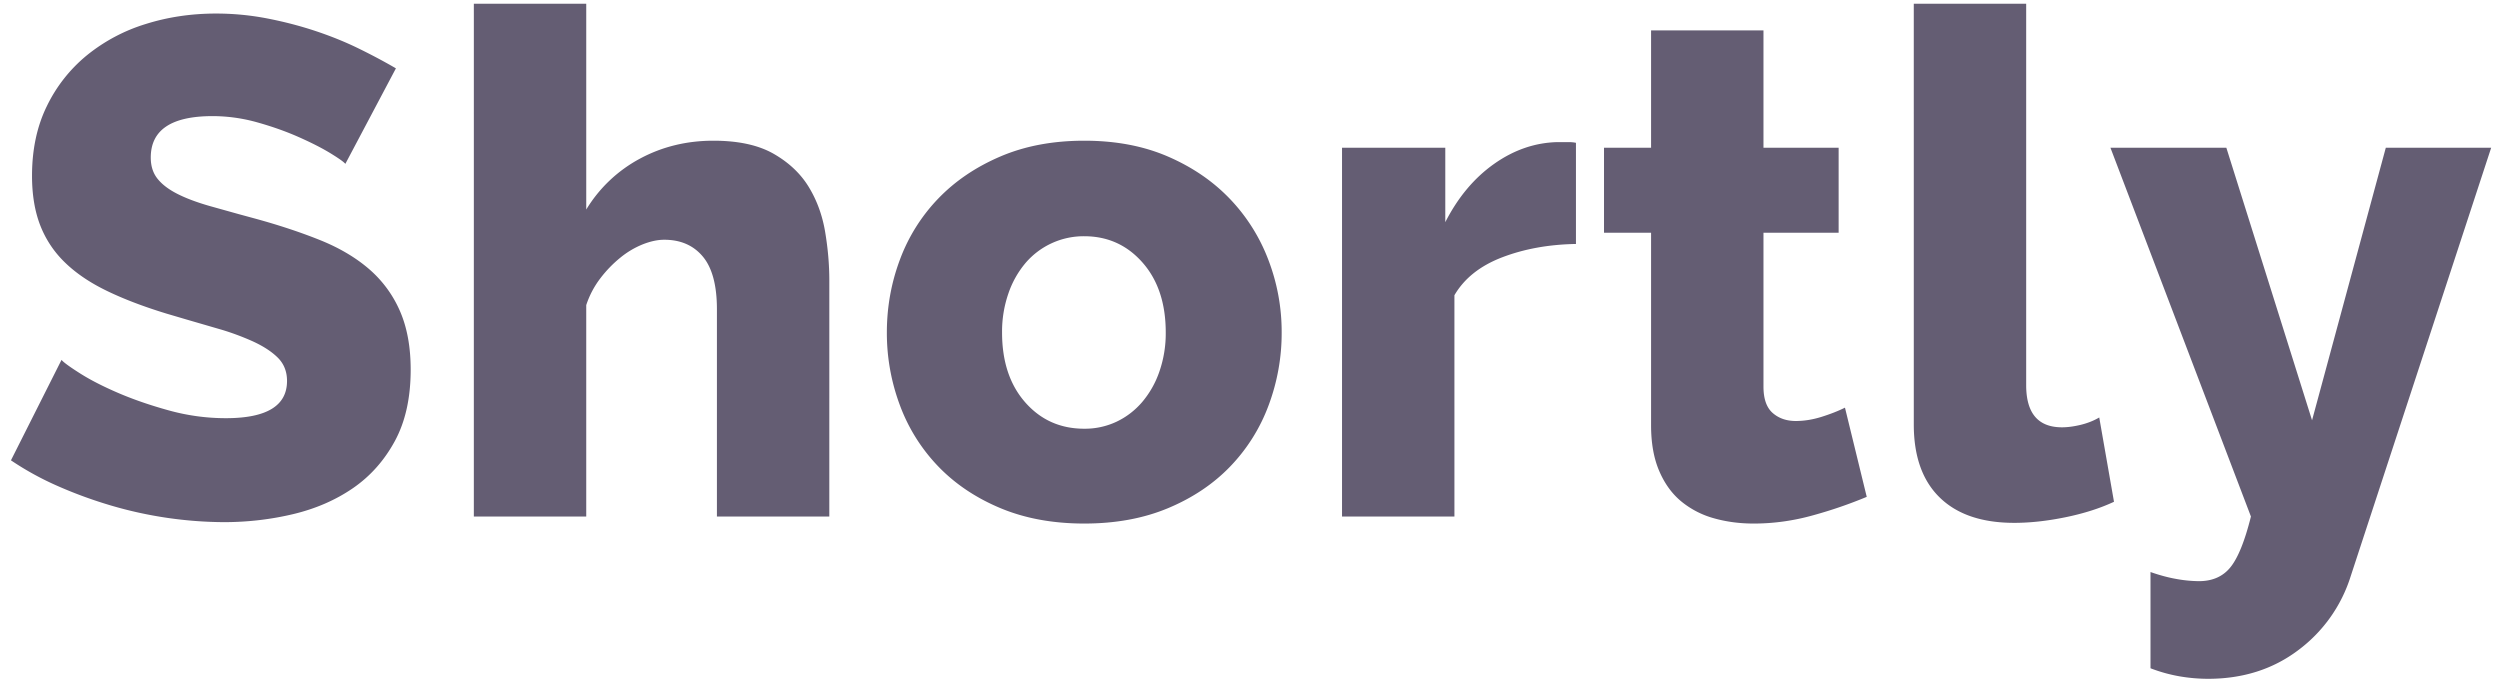 <svg xmlns="http://www.w3.org/2000/svg" width="121" height="33"><path fill="#645d73" d="M16.715 7.932c-.068-.09-.306-.26-.714-.51s-.918-.51-1.53-.782-1.281-.51-2.006-.714a8.005 8.005 0 00-2.176-.306c-1.995 0-2.992.669-2.992 2.006 0 .408.107.748.323 1.02.215.272.532.516.952.731.419.215.946.414 1.58.595l1.406.393.805.219c1.156.317 2.198.663 3.128 1.037.929.374 1.717.839 2.363 1.394a5.647 5.647 0 011.496 2.023c.35.793.527 1.745.527 2.856 0 1.36-.255 2.51-.765 3.451-.51.94-1.185 1.7-2.023 2.278-.84.578-1.802.997-2.89 1.258-1.088.26-2.21.391-3.366.391a19.68 19.68 0 01-5.44-.799c-.884-.26-1.74-.572-2.567-.935A14.358 14.358 0 01.53 22.28l2.448-4.862c.09.113.385.329.884.646.498.317 1.116.635 1.853.952.736.317 1.558.6 2.465.85.906.25 1.824.374 2.754.374 1.972 0 2.958-.6 2.958-1.802 0-.453-.148-.827-.442-1.122-.295-.295-.703-.561-1.224-.799a12.455 12.455 0 00-1.504-.56l-1.702-.495-.976-.288c-1.111-.34-2.074-.708-2.89-1.105-.816-.397-1.49-.856-2.023-1.377a5.003 5.003 0 01-1.19-1.802c-.261-.68-.391-1.473-.391-2.38 0-1.27.238-2.391.714-3.366a7.266 7.266 0 011.938-2.465 8.435 8.435 0 012.839-1.513c1.076-.34 2.215-.51 3.417-.51.838 0 1.666.08 2.482.238.816.159 1.598.363 2.346.612.748.25 1.445.533 2.09.85.647.317 1.242.635 1.786.952l-2.448 4.624zM40.139 25h-5.44V14.97c0-1.156-.227-2.006-.68-2.55-.454-.544-1.077-.816-1.87-.816-.318 0-.663.074-1.037.221a4.173 4.173 0 00-1.088.646 5.827 5.827 0 00-.97 1.003 4.4 4.4 0 00-.68 1.292V25h-5.44V.18h5.44v9.962a6.786 6.786 0 012.602-2.465c1.076-.578 2.26-.867 3.553-.867 1.201 0 2.17.21 2.907.629.736.42 1.303.952 1.7 1.598.396.646.663 1.371.799 2.176.136.805.204 1.592.204 2.363V25zm12.34.34c-1.519 0-2.873-.25-4.063-.748-1.19-.499-2.193-1.173-3.01-2.023a8.54 8.54 0 01-1.852-2.958 9.97 9.97 0 01-.63-3.519c0-1.224.21-2.397.63-3.519a8.54 8.54 0 011.853-2.958c.816-.85 1.819-1.53 3.009-2.04s2.544-.765 4.063-.765c1.519 0 2.867.255 4.046.765 1.179.51 2.176 1.19 2.992 2.04a8.754 8.754 0 011.87 2.958 9.736 9.736 0 01.646 3.519 9.97 9.97 0 01-.63 3.519 8.54 8.54 0 01-1.852 2.958c-.816.85-1.82 1.524-3.01 2.023-1.19.499-2.543.748-4.062.748zM48.5 16.092c0 1.405.374 2.533 1.122 3.383.748.85 1.7 1.275 2.856 1.275a3.59 3.59 0 001.564-.34c.476-.227.89-.544 1.24-.952a4.57 4.57 0 00.834-1.479 5.632 5.632 0 00.306-1.887c0-1.405-.374-2.533-1.122-3.383-.748-.85-1.689-1.275-2.822-1.275a3.702 3.702 0 00-2.84 1.292 4.57 4.57 0 00-.832 1.479 5.632 5.632 0 00-.306 1.887zm27.776-4.284c-1.315.023-2.505.238-3.57.646-1.065.408-1.836 1.02-2.312 1.836V25h-5.44V7.15h4.998v3.604c.612-1.201 1.4-2.142 2.363-2.822.963-.68 1.989-1.031 3.077-1.054h.544c.113 0 .227.011.34.034v4.896zm14.074 12.24a21.71 21.71 0 01-2.567.884c-.963.272-1.932.408-2.907.408-.68 0-1.32-.085-1.92-.255a4.286 4.286 0 01-1.582-.816c-.453-.374-.81-.867-1.07-1.479-.262-.612-.392-1.349-.392-2.21v-9.316h-2.278V7.15h2.278V1.472h5.44V7.15h3.638v4.114h-3.638v7.446c0 .59.147 1.014.442 1.275.295.26.669.391 1.122.391.408 0 .827-.068 1.258-.204.43-.136.805-.283 1.122-.442l1.054 4.318zM92.627.18h5.44v18.462c0 1.36.578 2.04 1.734 2.04.272 0 .572-.04.901-.119.329-.08.63-.198.901-.357l.714 4.08c-.68.317-1.462.567-2.346.748-.884.181-1.711.272-2.482.272-1.564 0-2.765-.408-3.604-1.224-.839-.816-1.258-1.995-1.258-3.536V.18zm11.456 27.506c.454.159.879.272 1.275.34a6.4 6.4 0 001.071.102c.658 0 1.168-.227 1.53-.68.363-.453.692-1.27.986-2.448l-6.8-17.85h5.61l4.148 13.192 3.57-13.192h5.1l-6.8 20.74a7.106 7.106 0 01-2.55 3.587c-1.224.918-2.674 1.377-4.352 1.377a8.17 8.17 0 01-1.377-.119 7.516 7.516 0 01-1.41-.391v-4.658z"/></svg>